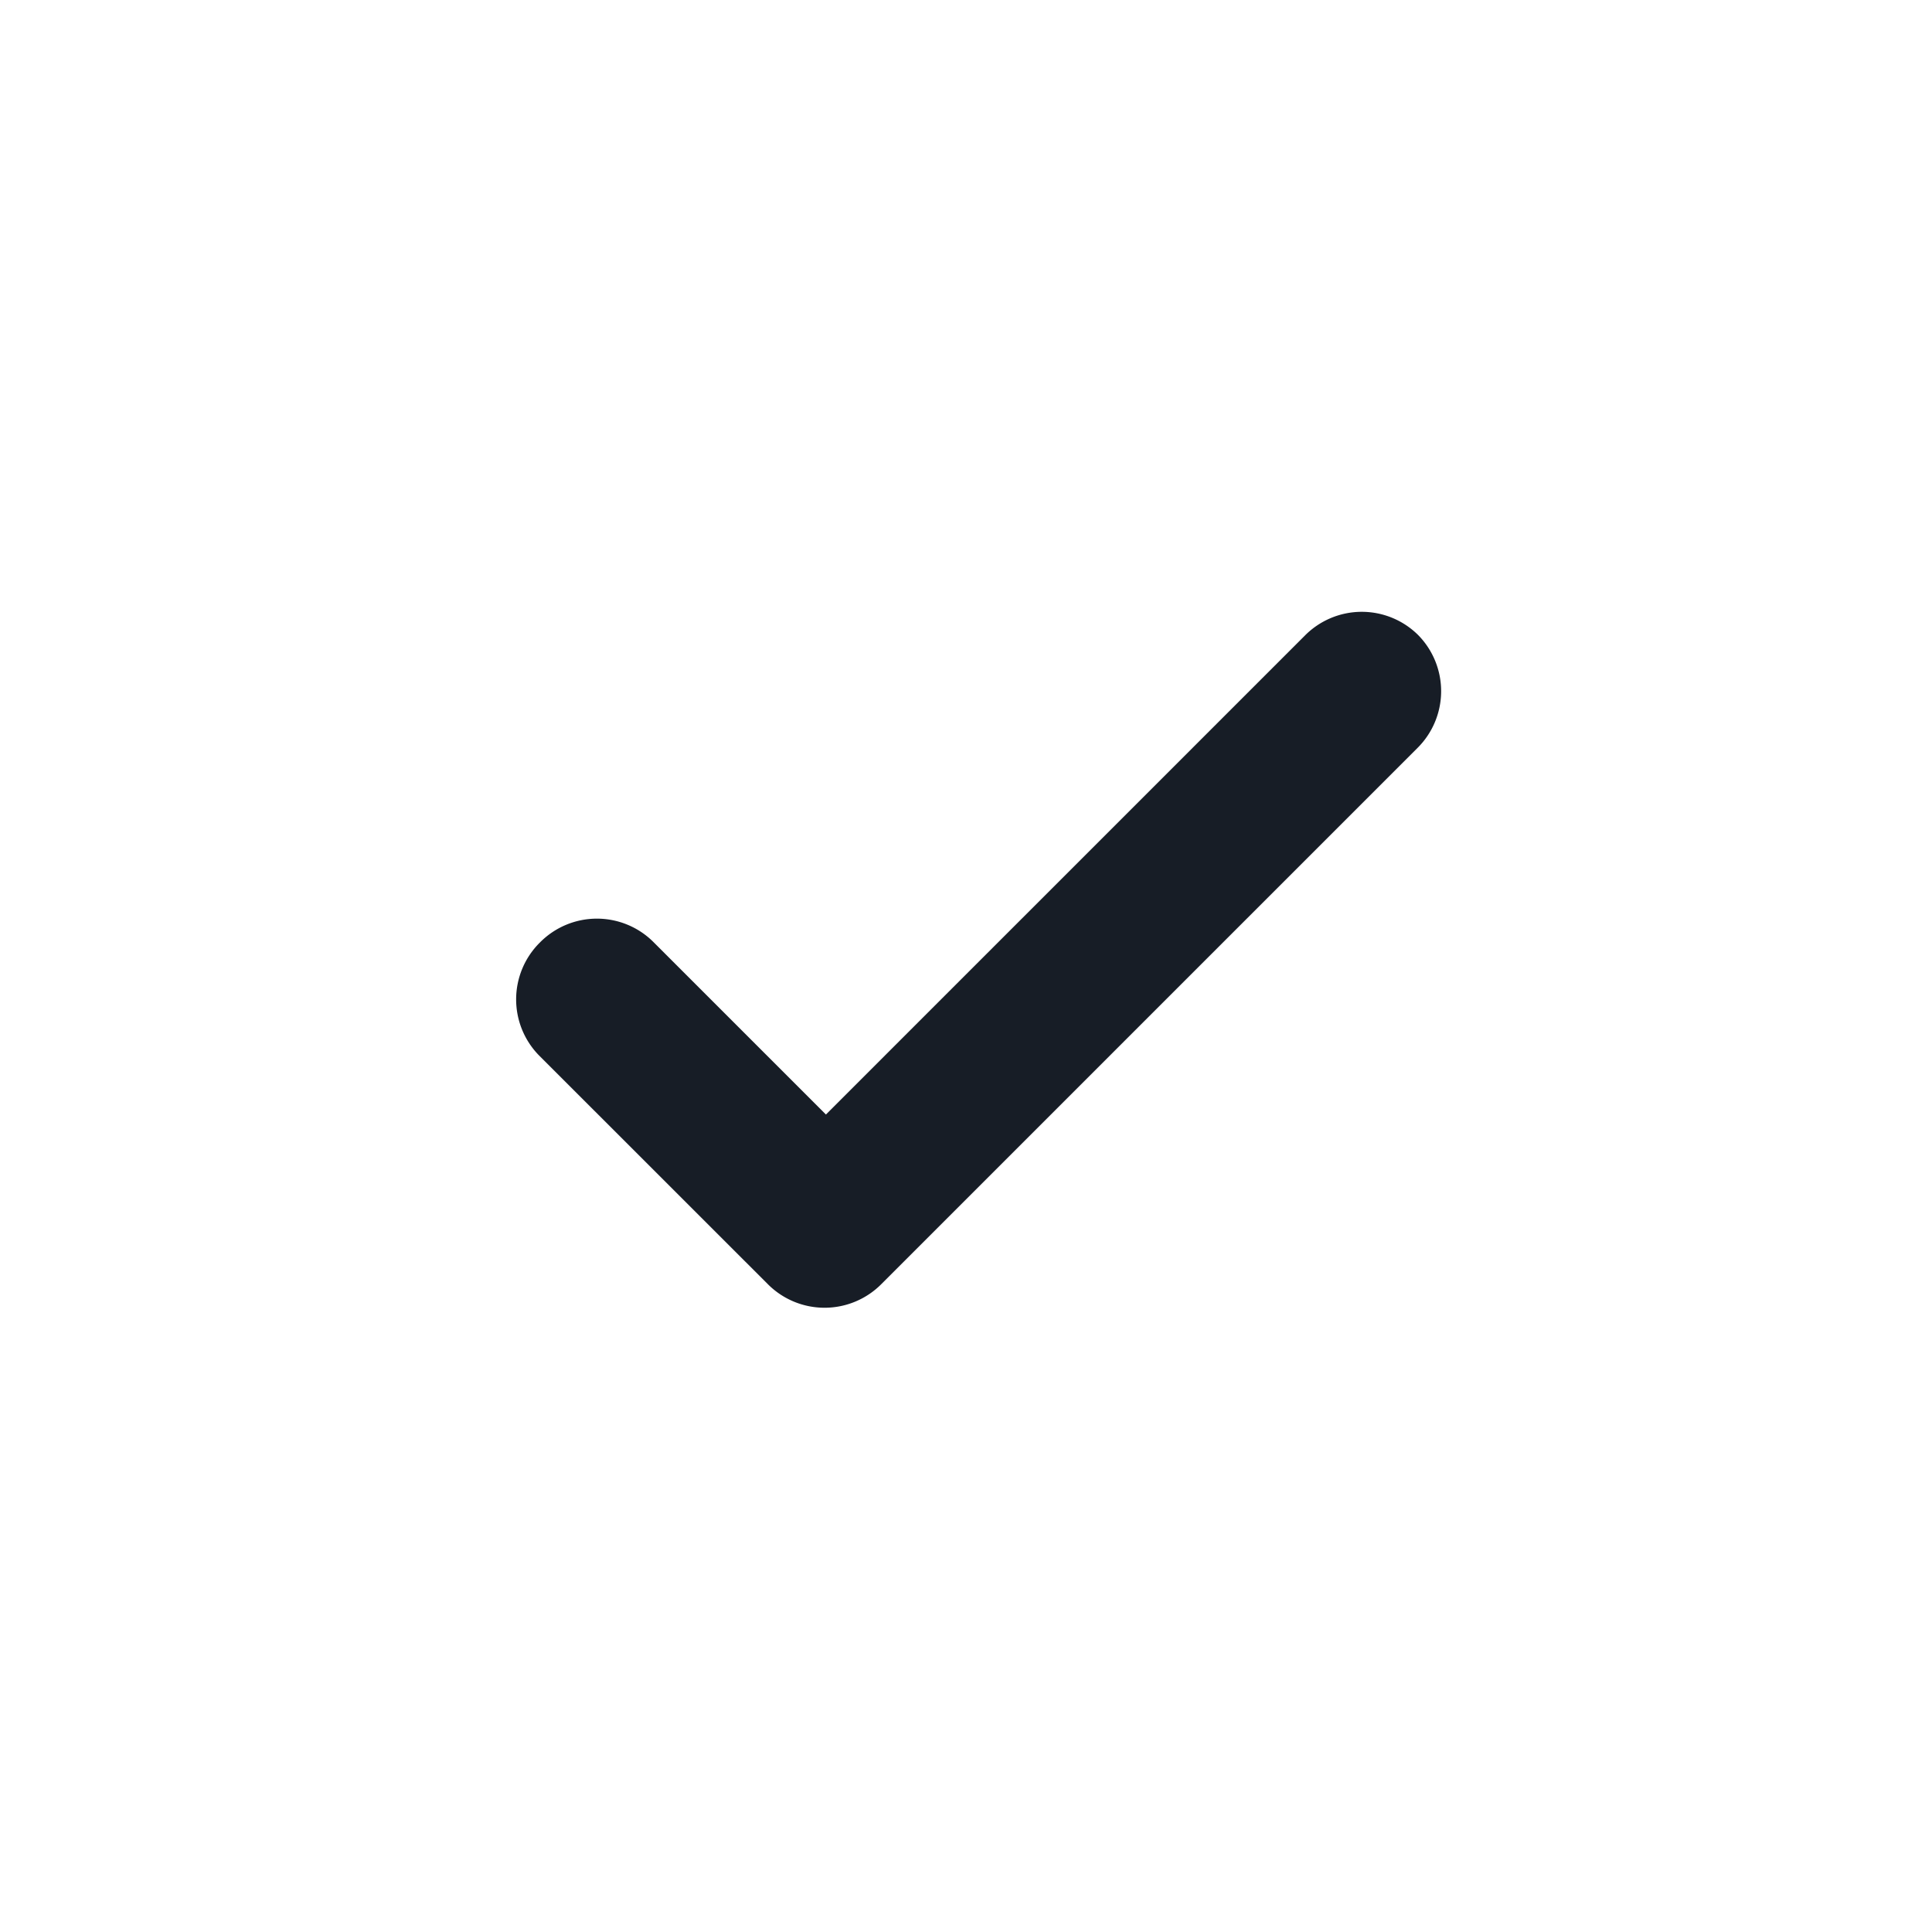 <svg xmlns="http://www.w3.org/2000/svg" width="24" height="24" fill="none" viewBox="0 0 24 24">
  <path fill="#171D26" fill-rule="evenodd" d="m10.26 13.845 5.95-5.95a.994.994 0 0 1 1.405-.008.994.994 0 0 1-.008 1.406L10.95 15.95a.994.994 0 0 1-1.406.008l-2.846-2.845a.994.994 0 0 1 .01-1.406.994.994 0 0 1 1.405-.009l2.147 2.147Z" clip-rule="evenodd"/>
</svg>
